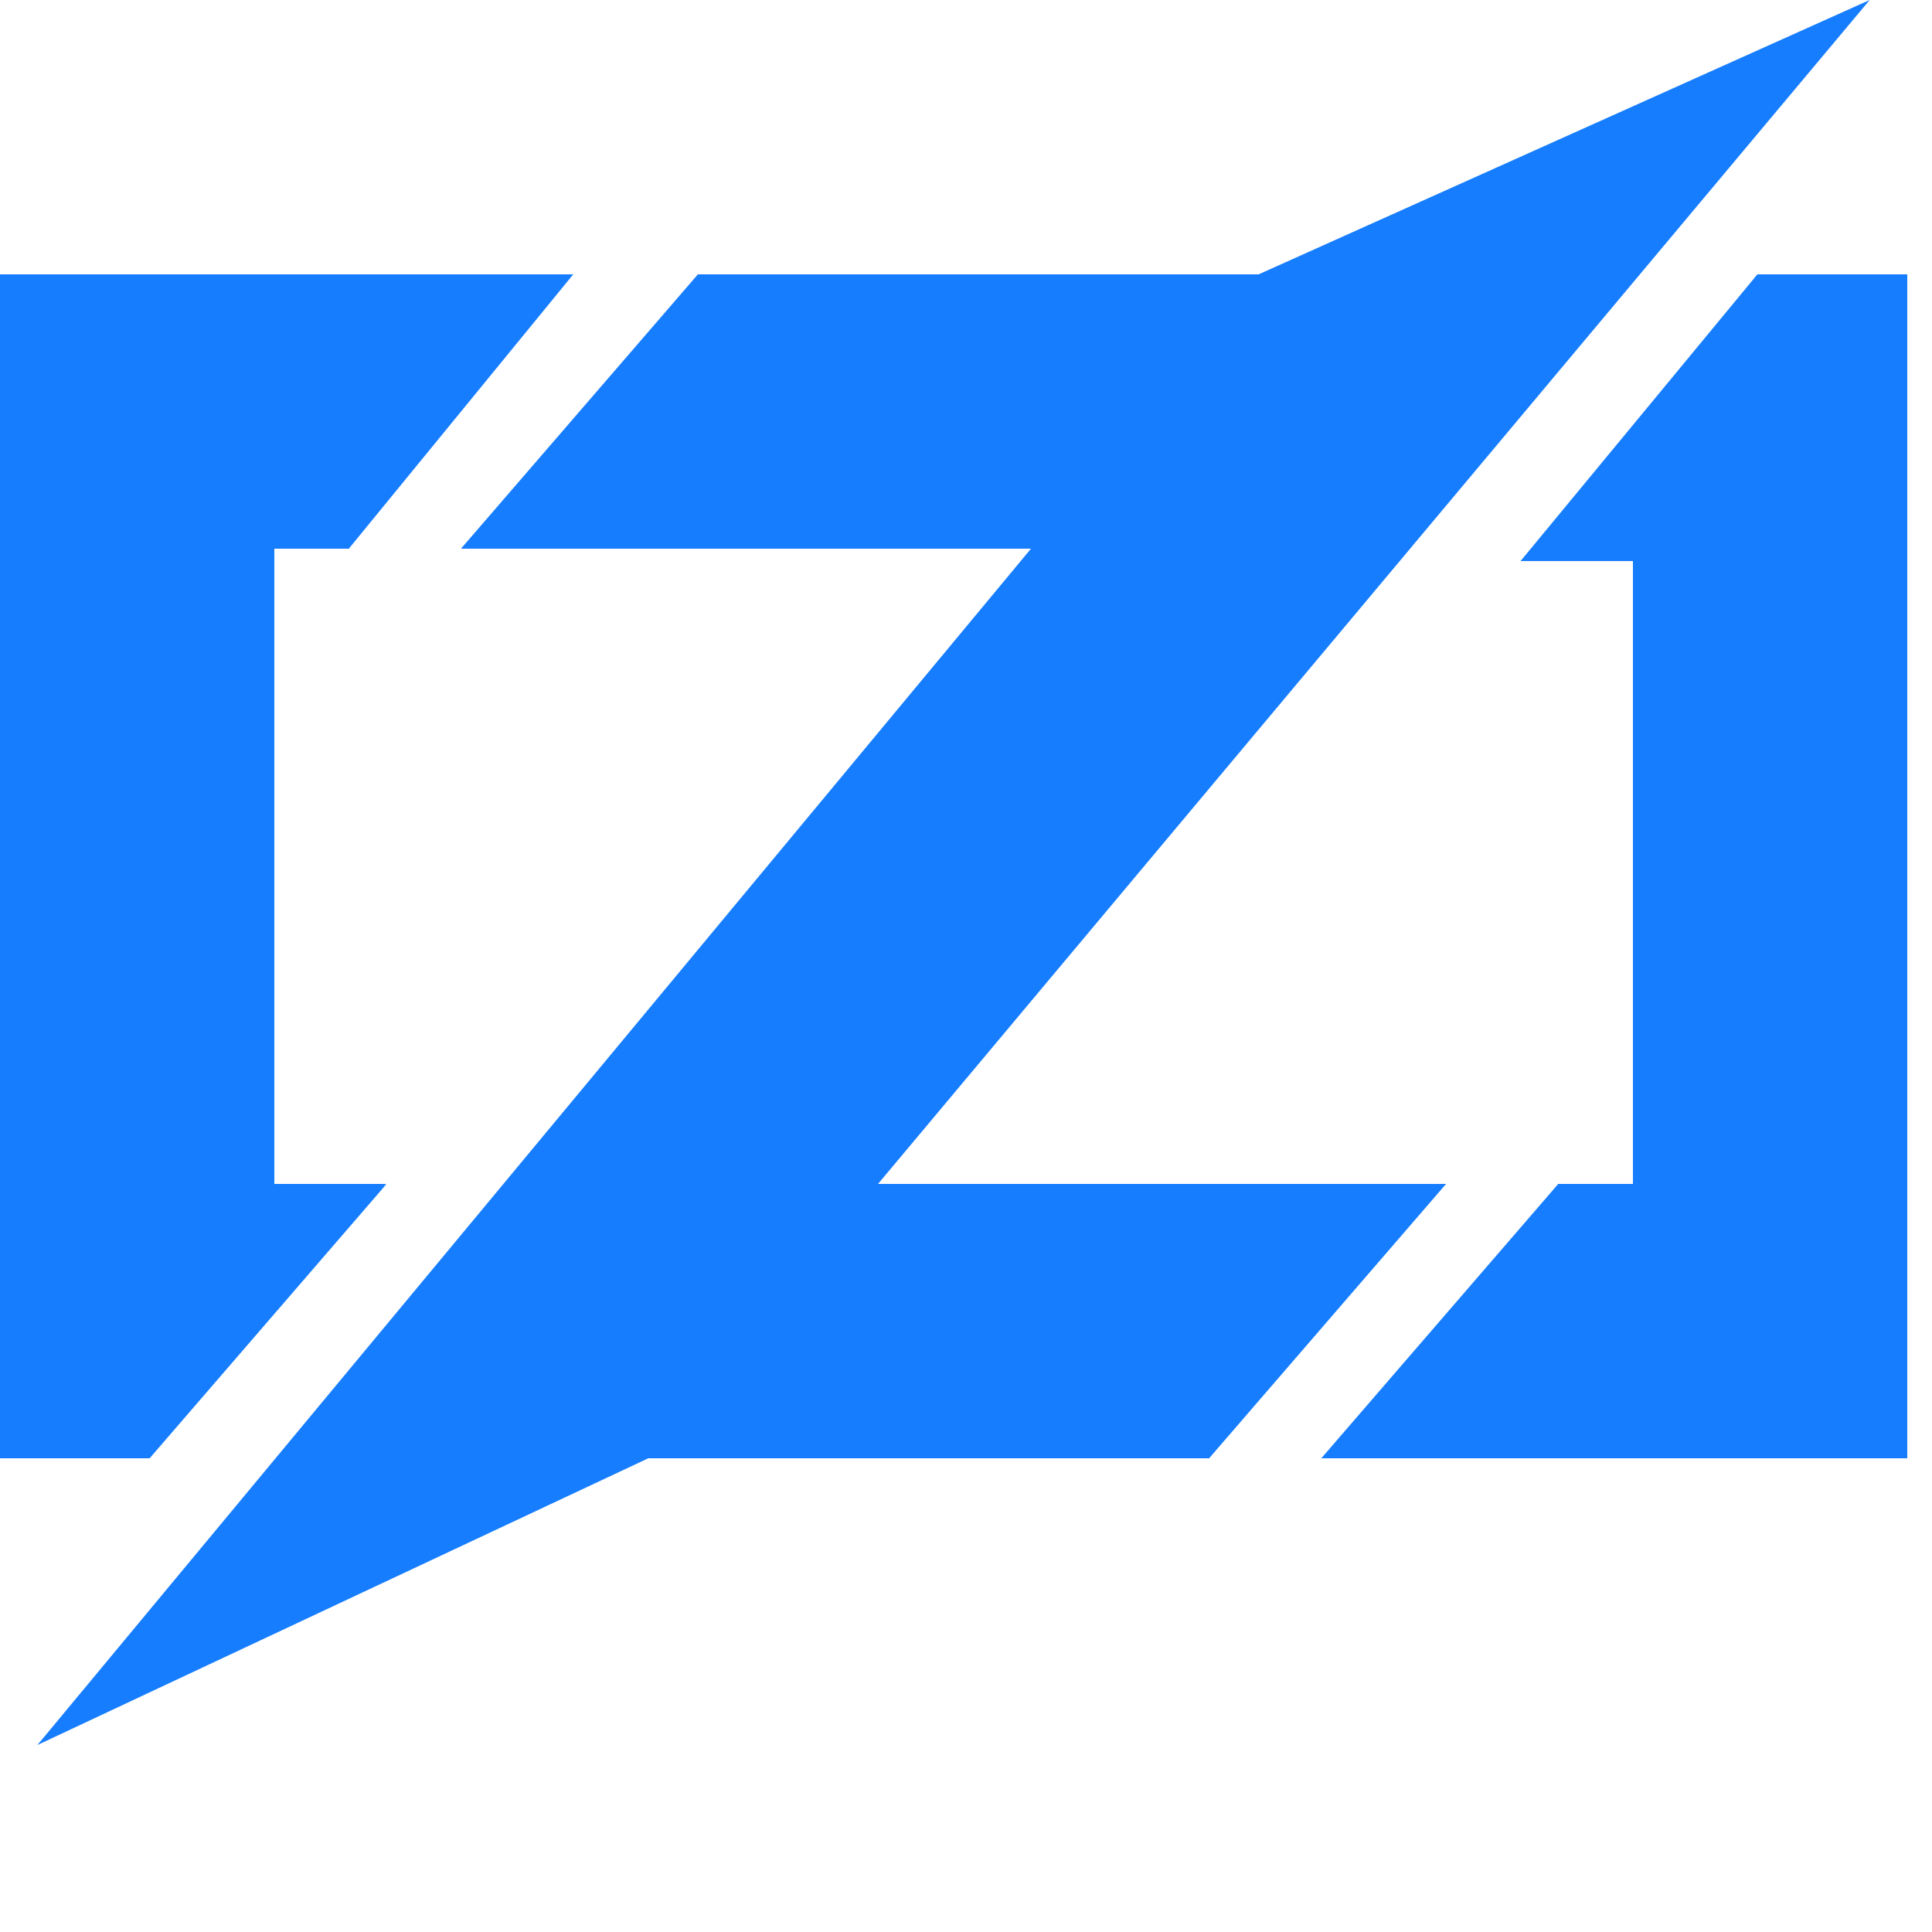 <svg width="155" height="155" viewBox="0 0 155 155" fill="none" xmlns="http://www.w3.org/2000/svg">
    <g fill="#167dff">
        <g>
          <polygon points="46,22 28,44 19,30"/>
          <polygon points="46,22 33,33 28,44 22,44 22,95 31,95 20,100 12,117 0,117 0,22" shape-rendering="crispEdges"/>
          <polygon points="31,95 12,117 4,106"/>
        </g>
        <g>
          <polygon points="56,22 62,36 37,44"/>
          <polygon points="56,22 111,22 111,44 37,44 56,32" shape-rendering="crispEdges"/>
          <polygon points="116,95 97,117 90,104"/>
          <polygon points="116,95 100,104 97,117 42,117 42,95" shape-rendering="crispEdges"/>
          <polygon points="150,0 52,117 3,140 101,22"/>
        </g>
        <g>
          <polygon points="141,22 140,40 122,45"/>
          <polygon points="153,22 153,117 106,117 120,105 125,95 131,95 131,45 122,45 132,36 141,22" shape-rendering="crispEdges"/>
          <polygon points="125,95 130,110 106,117"/>
        </g>
      </g>
</svg>
